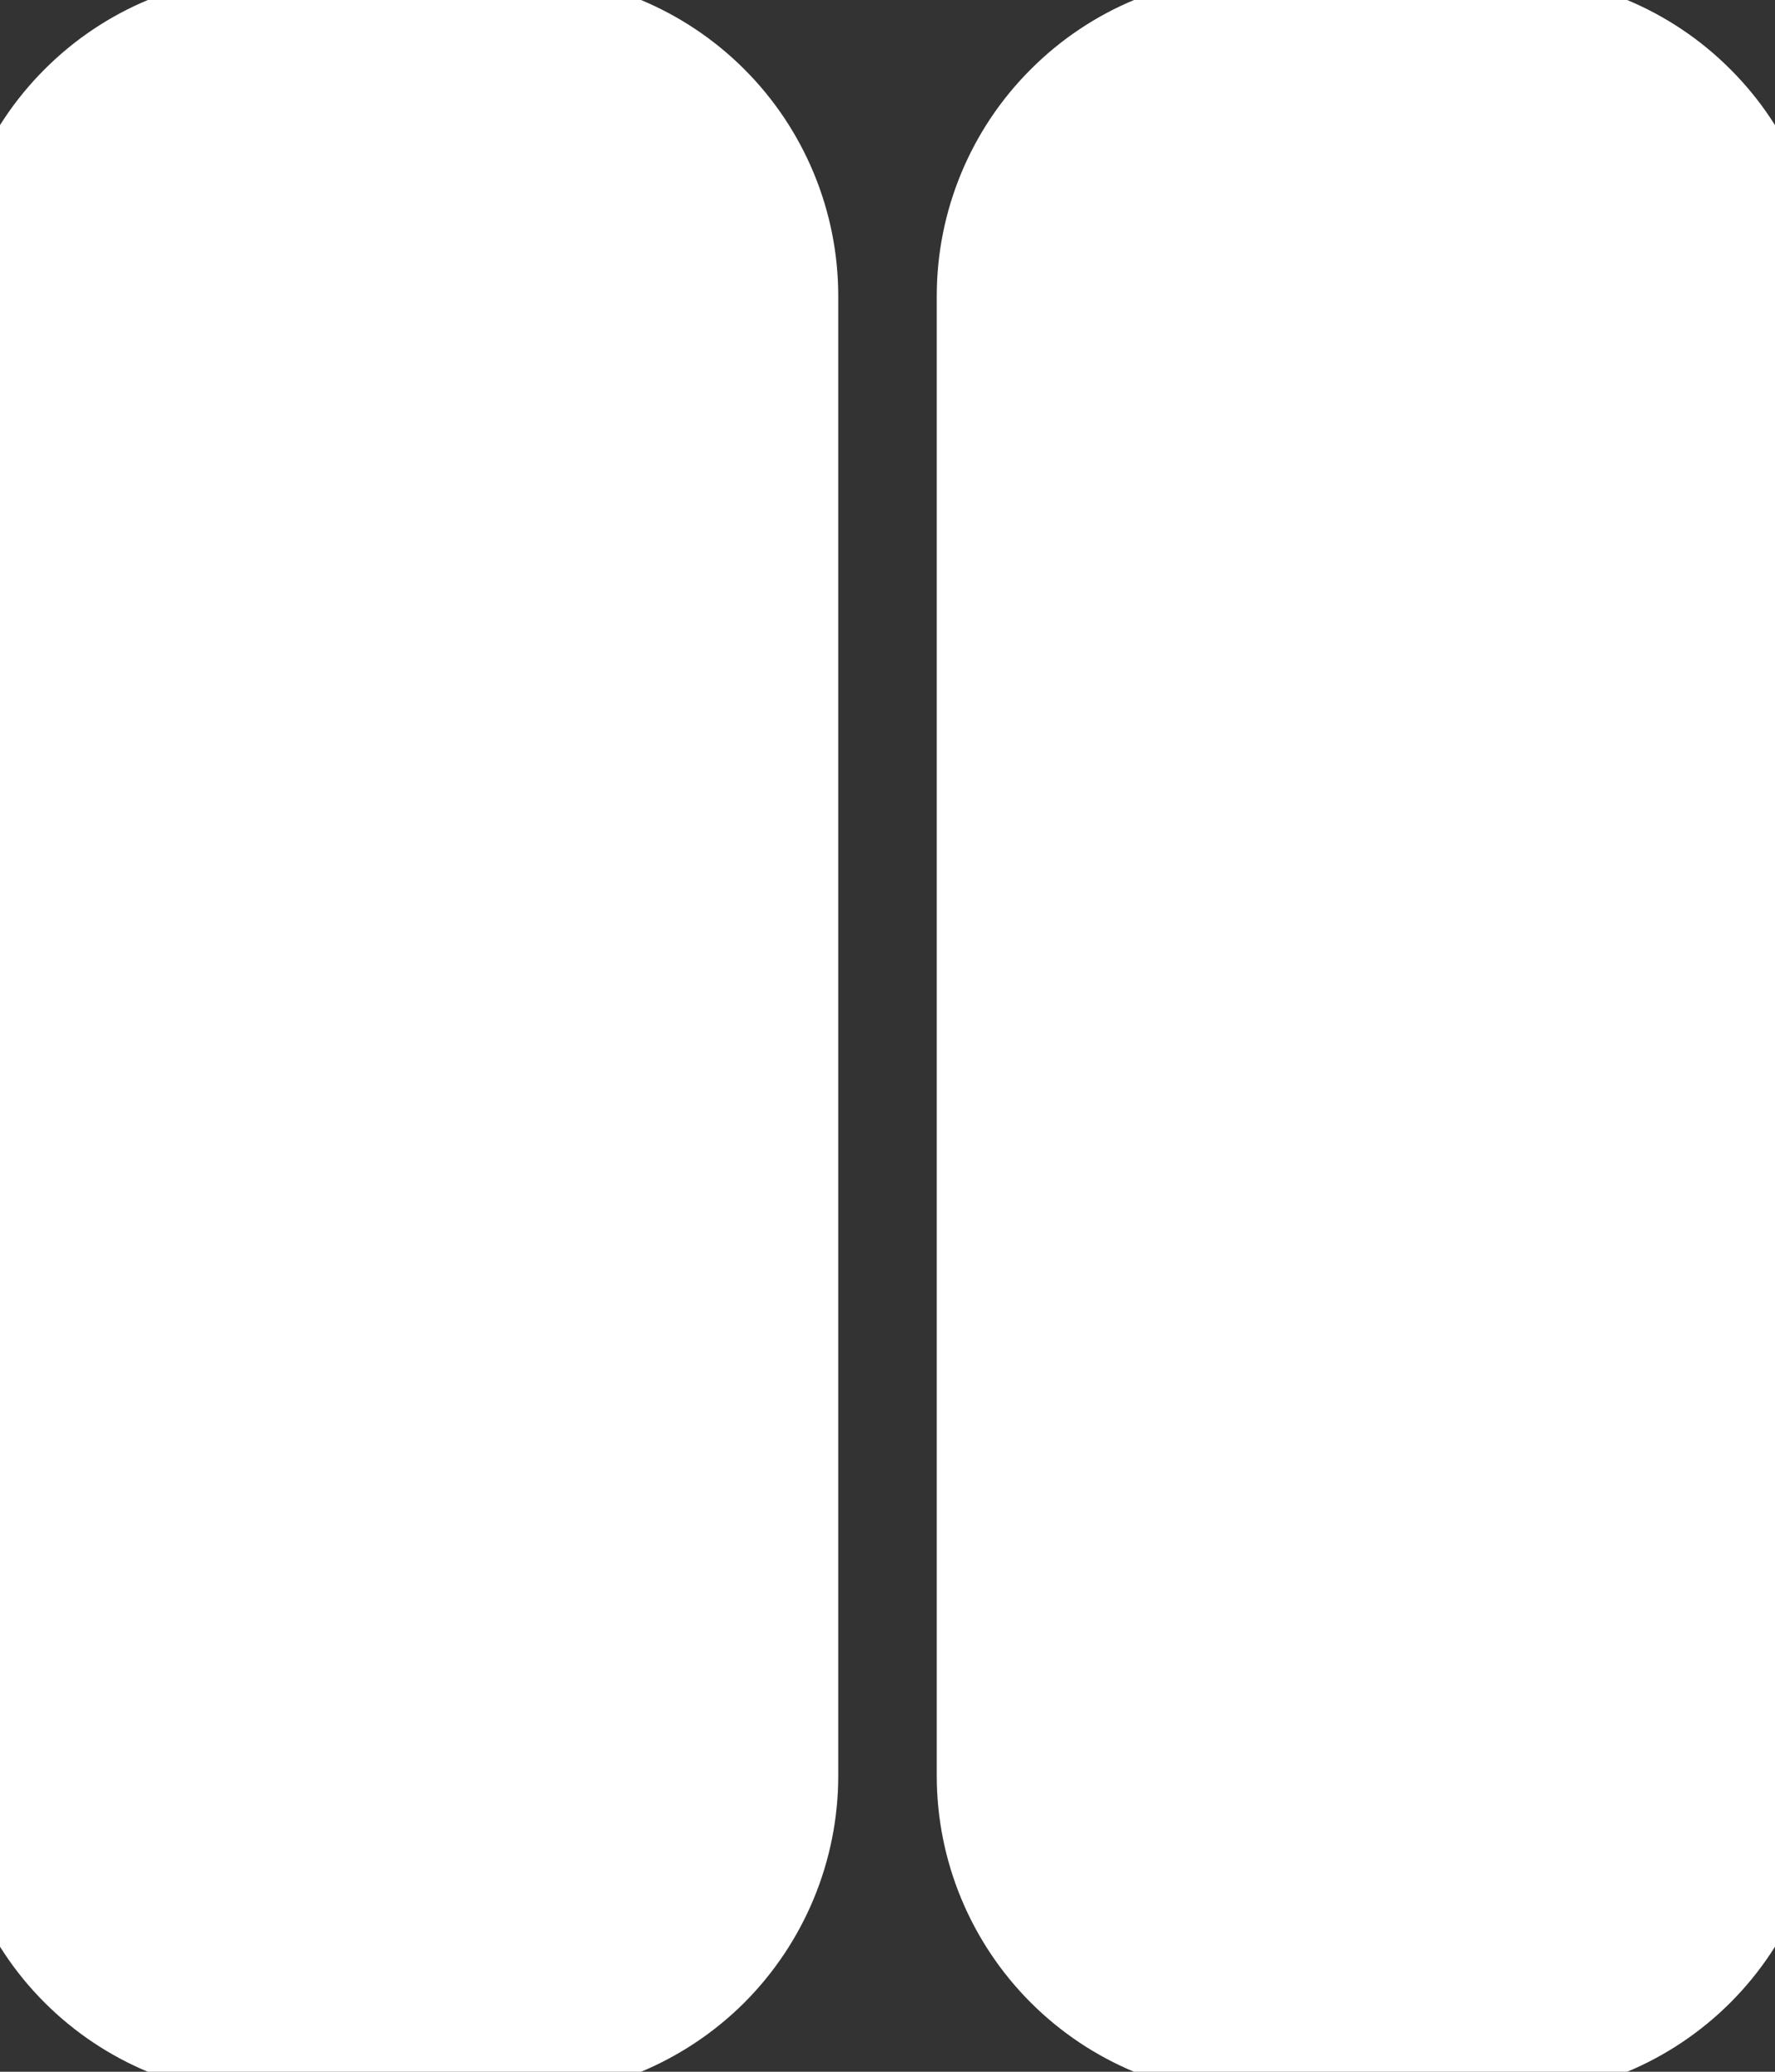 <svg width="12" height="14" viewBox="0 0 12 14" fill="none" xmlns="http://www.w3.org/2000/svg">
<rect x="0" y="0" width="12" height="14" fill="#333333" stroke="none"/>
<path d="M3.5 0.333H1.833C1.391 0.333 0.967 0.509 0.655 0.822C0.342 1.134 0.167 1.558 0.167 2V12C0.167 12.442 0.342 12.866 0.655 13.179C0.967 13.491 1.391 13.667 1.833 13.667H3.5C3.942 13.667 4.366 13.491 4.679 13.179C4.991 12.866 5.167 12.442 5.167 12V2C5.167 1.558 4.991 1.134 4.679 0.822C4.366 0.509 3.942 0.333 3.5 0.333Z" fill="white"/>
<path d="M10.167 0.333H8.5C8.058 0.333 7.634 0.509 7.322 0.822C7.009 1.134 6.833 1.558 6.833 2V12C6.833 12.442 7.009 12.866 7.322 13.179C7.634 13.491 8.058 13.667 8.5 13.667H10.167C10.609 13.667 11.033 13.491 11.345 13.179C11.658 12.866 11.833 12.442 11.833 12V2C11.833 1.558 11.658 1.134 11.345 0.822C11.033 0.509 10.609 0.333 10.167 0.333Z" fill="white"/>
<path d="M3.5 0.333H1.833C1.391 0.333 0.967 0.509 0.655 0.822C0.342 1.134 0.167 1.558 0.167 2V12C0.167 12.442 0.342 12.866 0.655 13.179C0.967 13.491 1.391 13.667 1.833 13.667H3.5C3.942 13.667 4.366 13.491 4.679 13.179C4.991 12.866 5.167 12.442 5.167 12V2C5.167 1.558 4.991 1.134 4.679 0.822C4.366 0.509 3.942 0.333 3.5 0.333Z" stroke="white"/>
<path d="M10.167 0.333H8.5C8.058 0.333 7.634 0.509 7.322 0.822C7.009 1.134 6.833 1.558 6.833 2V12C6.833 12.442 7.009 12.866 7.322 13.179C7.634 13.491 8.058 13.667 8.5 13.667H10.167C10.609 13.667 11.033 13.491 11.345 13.179C11.658 12.866 11.833 12.442 11.833 12V2C11.833 1.558 11.658 1.134 11.345 0.822C11.033 0.509 10.609 0.333 10.167 0.333Z" stroke="white"/>
</svg>
